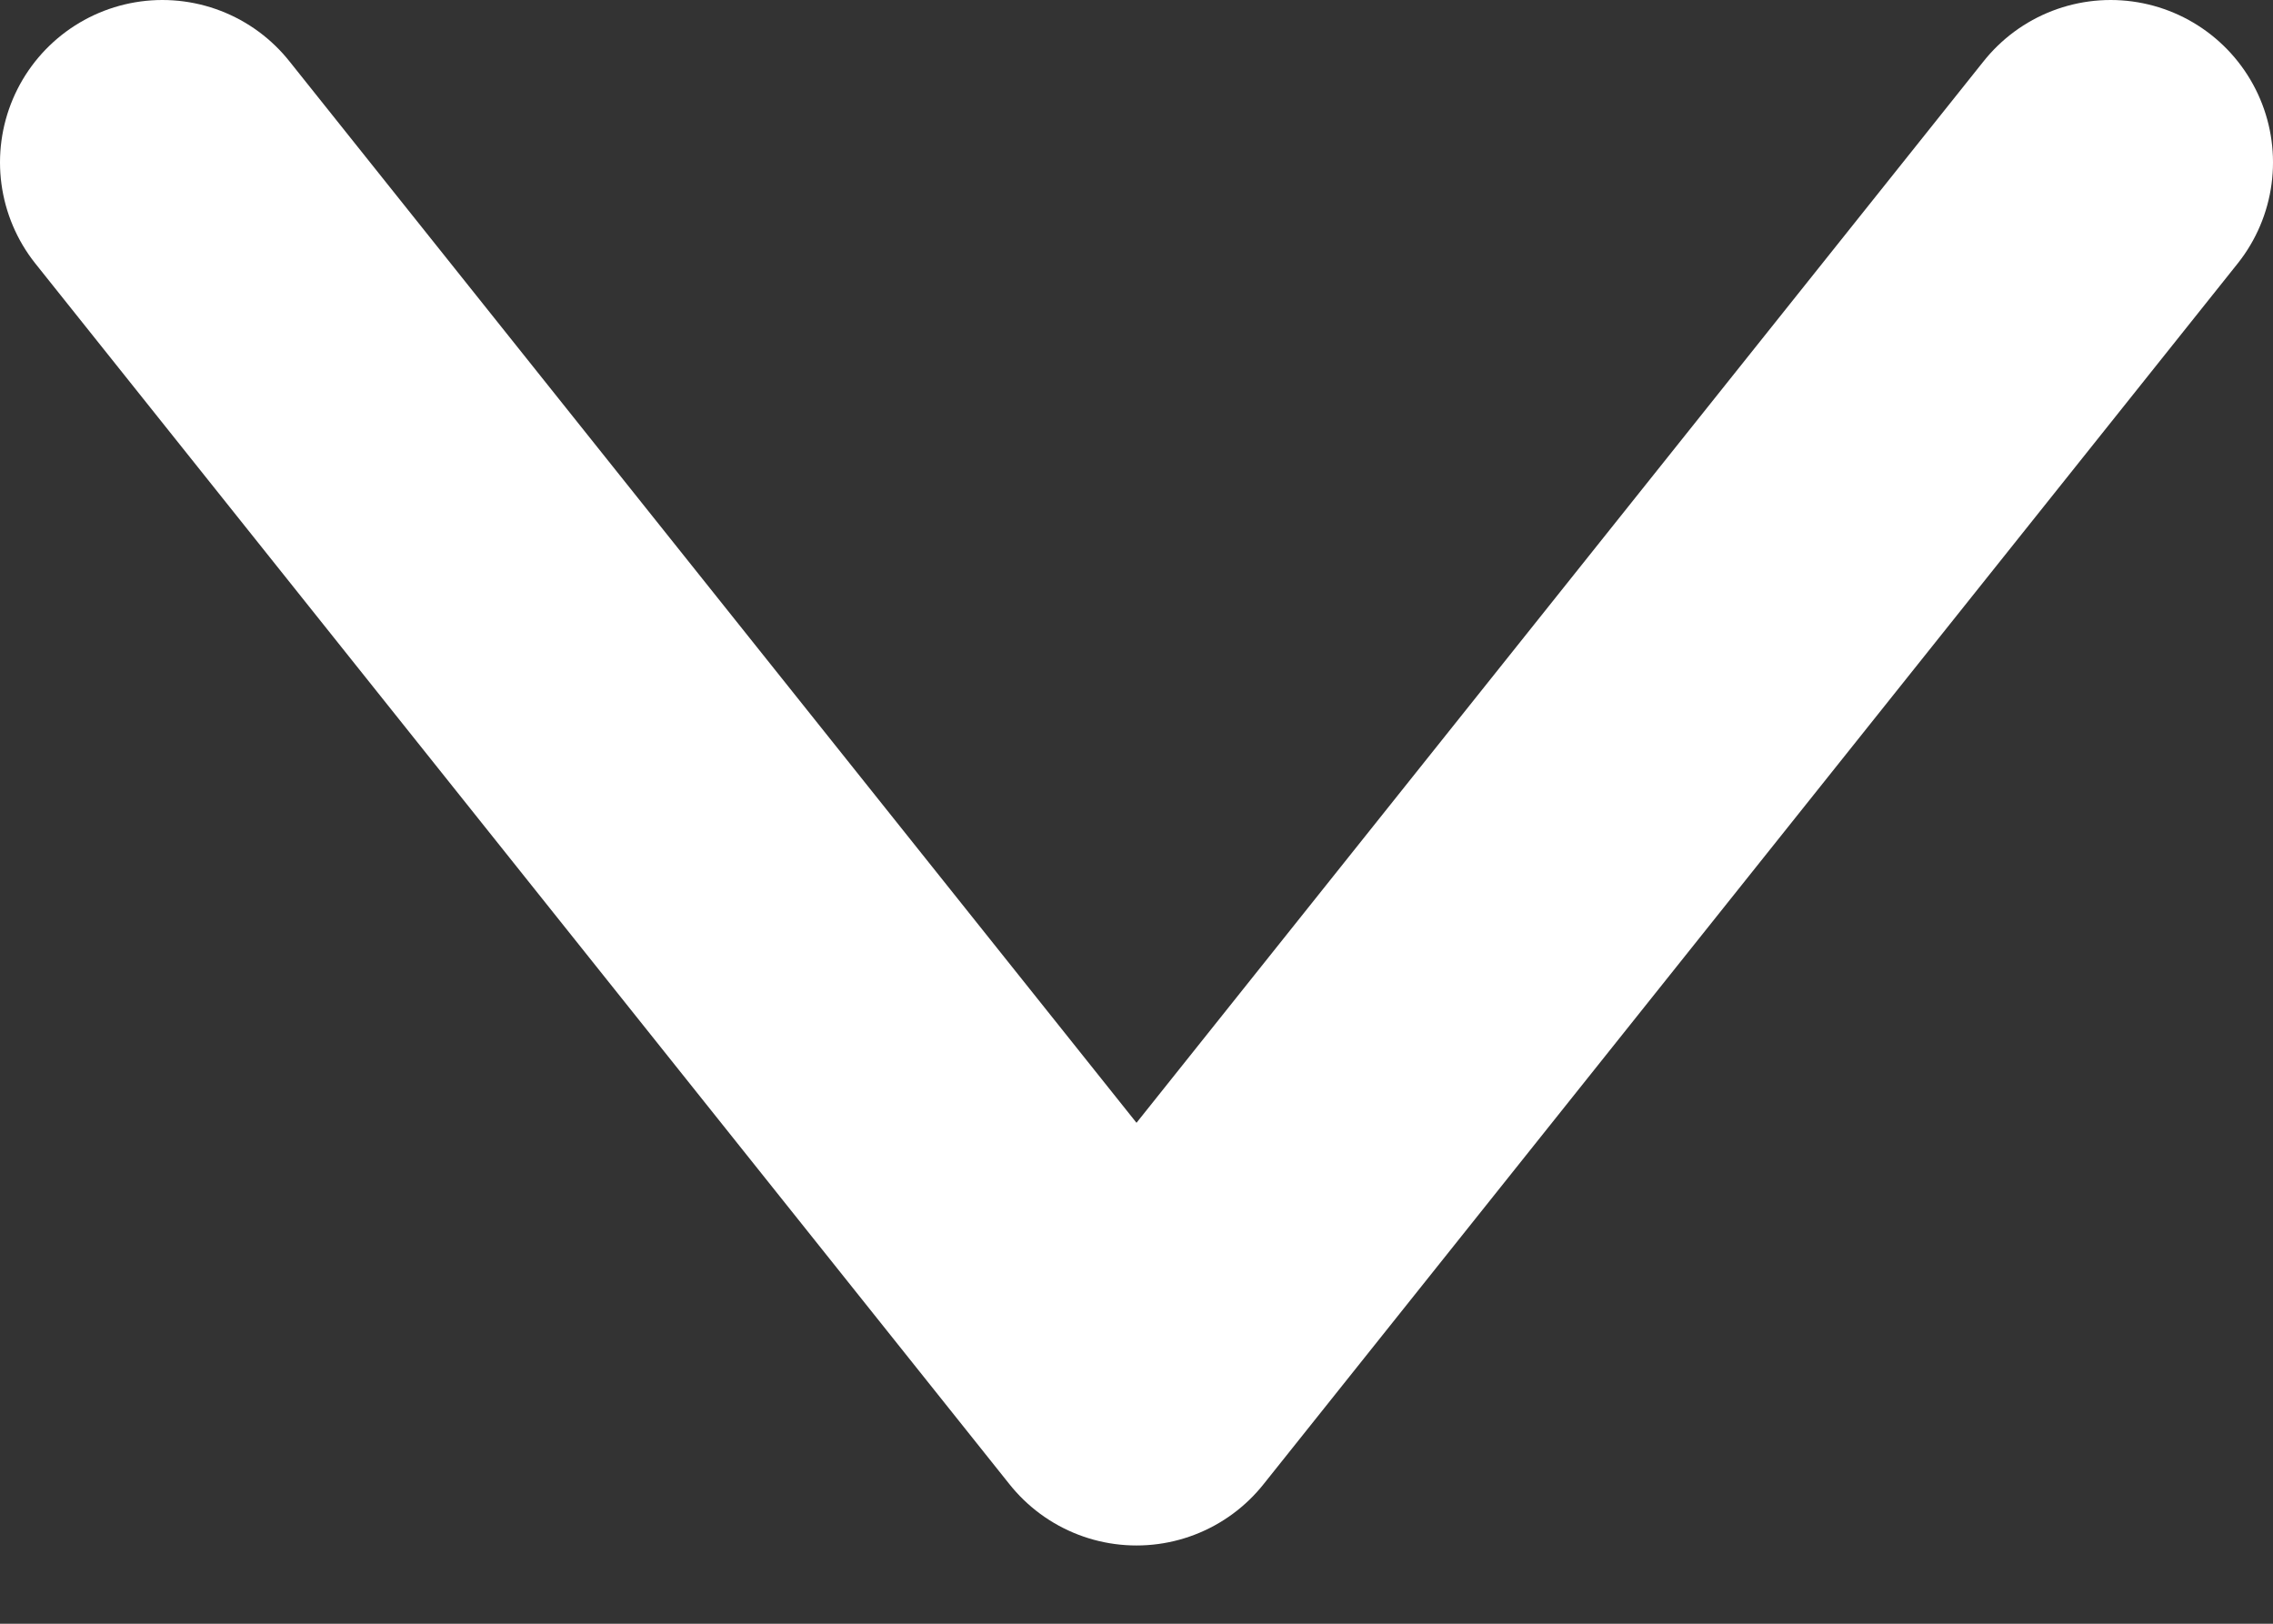<svg width="14" height="10" viewBox="0 0 14 10" fill="none" xmlns="http://www.w3.org/2000/svg">
<rect x="0" y="0" width="14" height="10" fill="#333333" stroke="none"/>
<path d="M1 1L7 8.518L13 1" stroke="white" stroke-width="2" stroke-linecap="round" stroke-linejoin="round"/>
</svg>
